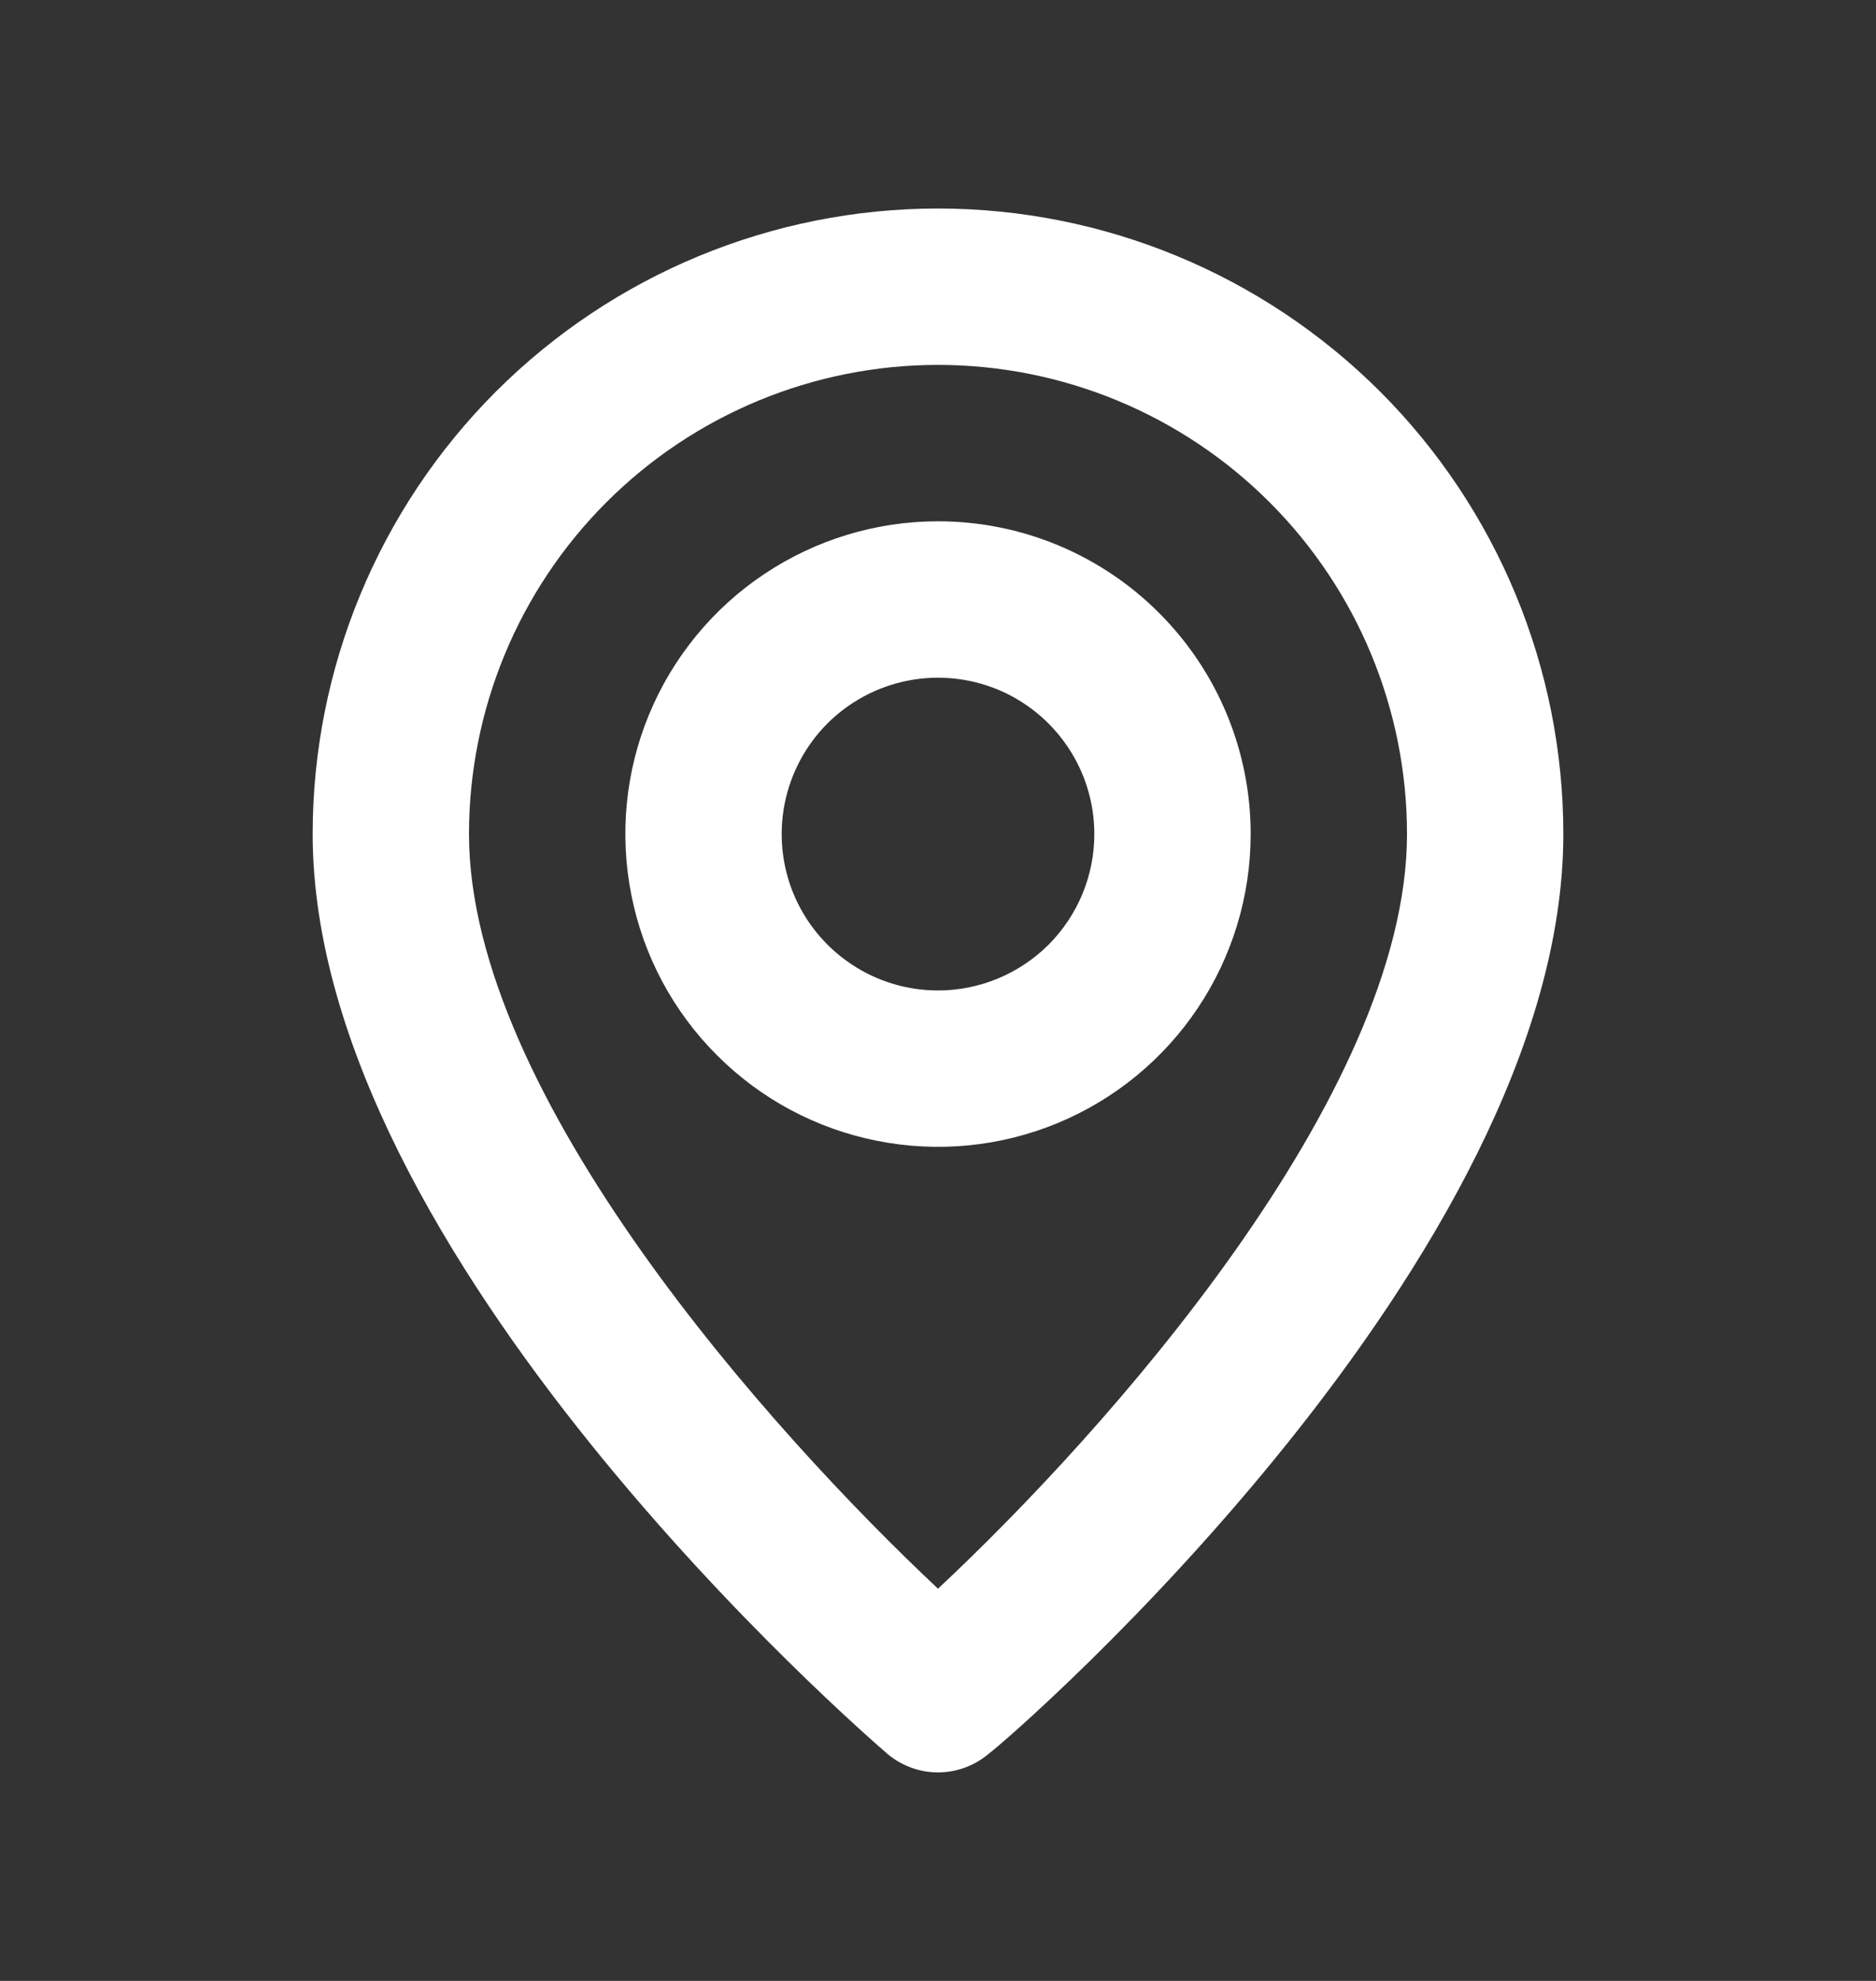 <svg width="18" height="19" viewBox="0 0 18 19" fill="none" xmlns="http://www.w3.org/2000/svg">
<rect x="0" y="0" width="18" height="19" fill="#333333" stroke="none"/>
<path d="M9 2C7.409 2 5.883 2.632 4.757 3.757C3.632 4.883 3 6.409 3 8C3 12.05 8.287 16.625 8.512 16.82C8.648 16.936 8.821 17 9 17C9.179 17 9.352 16.936 9.488 16.82C9.75 16.625 15 12.05 15 8C15 6.409 14.368 4.883 13.243 3.757C12.117 2.632 10.591 2 9 2ZM9 15.238C7.402 13.738 4.5 10.505 4.5 8C4.5 6.807 4.974 5.662 5.818 4.818C6.662 3.974 7.807 3.5 9 3.5C10.194 3.5 11.338 3.974 12.182 4.818C13.026 5.662 13.5 6.807 13.5 8C13.5 10.505 10.598 13.745 9 15.238ZM9 5C8.407 5 7.827 5.176 7.333 5.506C6.84 5.835 6.455 6.304 6.228 6.852C6.001 7.4 5.942 8.003 6.058 8.585C6.173 9.167 6.459 9.702 6.879 10.121C7.298 10.541 7.833 10.827 8.415 10.942C8.997 11.058 9.6 10.999 10.148 10.772C10.696 10.545 11.165 10.16 11.494 9.667C11.824 9.173 12 8.593 12 8C12 7.204 11.684 6.441 11.121 5.879C10.559 5.316 9.796 5 9 5ZM9 9.5C8.703 9.5 8.413 9.412 8.167 9.247C7.92 9.082 7.728 8.848 7.614 8.574C7.501 8.3 7.471 7.998 7.529 7.707C7.587 7.416 7.73 7.149 7.939 6.939C8.149 6.73 8.416 6.587 8.707 6.529C8.998 6.471 9.3 6.501 9.574 6.614C9.848 6.728 10.082 6.92 10.247 7.167C10.412 7.413 10.5 7.703 10.5 8C10.5 8.398 10.342 8.779 10.061 9.061C9.779 9.342 9.398 9.5 9 9.5Z" fill="#ffffff"/>
</svg>
